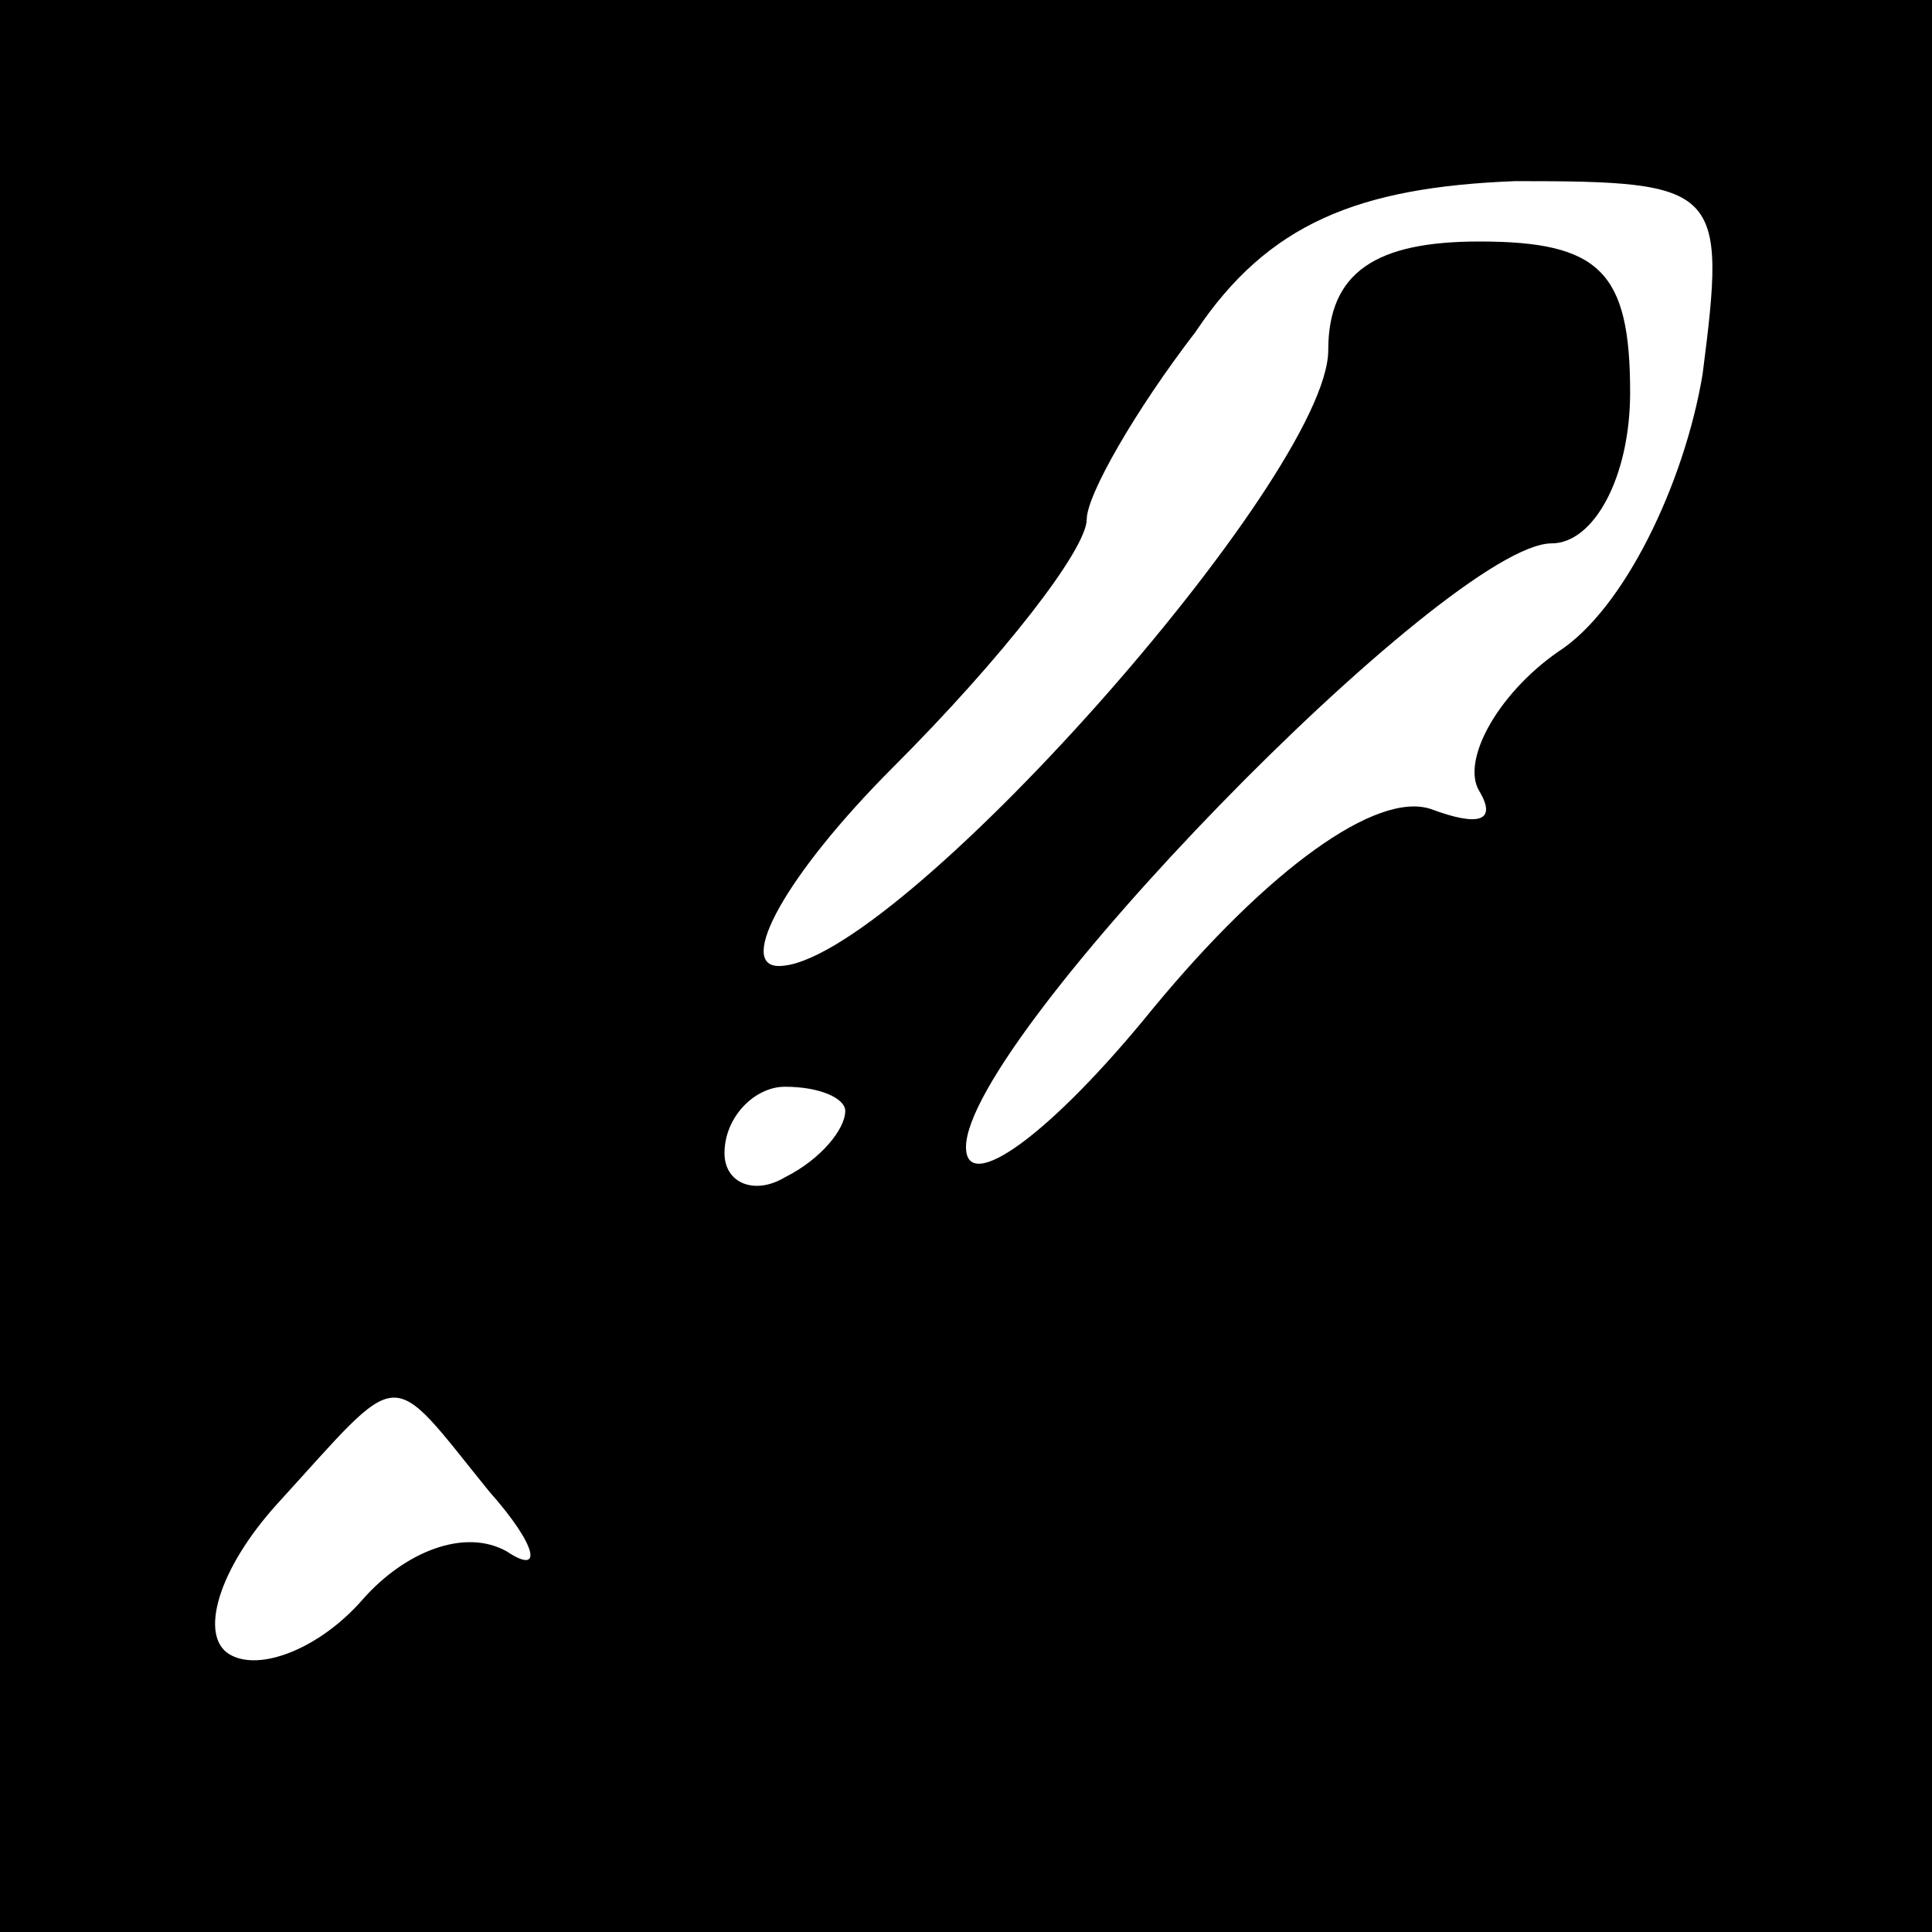 <?xml version="1.0" standalone="no"?>
<!DOCTYPE svg PUBLIC "-//W3C//DTD SVG 20010904//EN"
 "http://www.w3.org/TR/2001/REC-SVG-20010904/DTD/svg10.dtd">
<svg version="1.0" xmlns="http://www.w3.org/2000/svg"
 width="32pt" height="32pt" viewBox="0 0 32 32"
 preserveAspectRatio="xMidYMid meet">
<rect x="0" y="0" width="32" height="32" fill="#808080" stroke="none"/>
<g transform="translate(0,32) scale(0.1,-0.1)"
fill="#000000" stroke="none">
<path fill="#000000" stroke="none" d="M0 160 l0 -160 160 0 160 0 0 160 0
160 -160 0 -160 0 0 -160z"/>
<path fill="#ffffff" stroke="none" d="M282 258 c-3 -18 -13 -39 -24 -46 -10
-7 -16 -18 -13 -23 3 -5 0 -6 -8 -3 -9 3 -27 -10 -46 -33 -17 -21 -31 -31 -31
-23 0 18 80 100 97 100 7 0 13 11 13 25 0 20 -5 25 -25 25 -17 0 -25 -5 -25
-18 0 -21 -72 -102 -91 -102 -7 0 1 15 19 33 18 18 32 36 32 41 0 4 8 18 18
31 12 18 27 24 53 25 34 0 35 -1 31 -32z"/>
<path fill="#ffffff" stroke="none" d="M140 136 c0 -3 -4 -8 -10 -11 -5 -3
-10 -1 -10 4 0 6 5 11 10 11 6 0 10 -2 10 -4z"/>
<path fill="#ffffff" stroke="none" d="M81 73 c8 -9 9 -14 3 -10 -7 4 -17 0
-24 -8 -7 -8 -17 -12 -22 -9 -5 3 -2 14 8 25 21 23 18 23 35 2z"/>
</g>
</svg>
